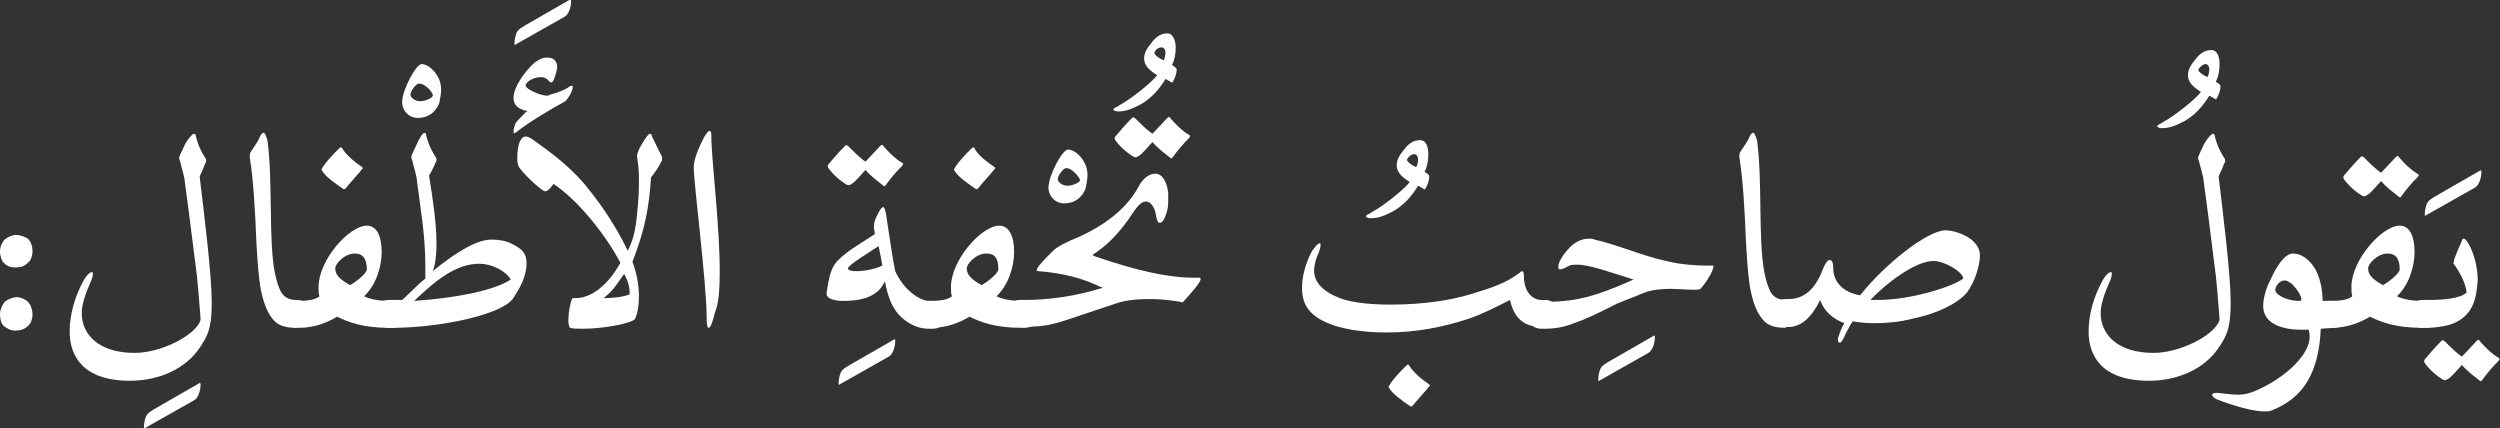 <?xml version="1.0" encoding="utf-8"?>
<!-- Generator: Adobe Illustrator 19.2.0, SVG Export Plug-In . SVG Version: 6.00 Build 0)  -->
<svg version="1.1" id="Layer_1" xmlns="http://www.w3.org/2000/svg" xmlns:xlink="http://www.w3.org/1999/xlink" x="0px" y="0px"
	 viewBox="0 0 269.2 46.1" style="enable-background:new 0 0 269.2 46.1;" xml:space="preserve">
<rect x="0" y="0" width="269.2" height="46.1" fill="#333333" stroke="none"/>
<style type="text/css">
	.st0{fill:#FFFFFF;}
</style>
<g>
	<path class="st0" d="M3,25.7c0.4,0.4,0.5,0.9,0.5,1.4c0,0.3-0.1,0.9-0.5,1.2c-0.4,0.4-0.8,0.5-1.4,0.5c-0.4,0-0.8-0.1-1.2-0.5
		C0.2,28.1,0,27.6,0,27.1c0-0.5,0.2-1,0.5-1.3c0.4-0.3,0.8-0.5,1.2-0.5C2.2,25.3,2.7,25.5,3,25.7z M3,32.5c0.4,0.4,0.5,1,0.5,1.4
		c0,0.3-0.1,0.9-0.5,1.2c-0.4,0.4-0.9,0.5-1.4,0.5c-0.4,0-0.8-0.2-1.2-0.5C0.1,34.8,0,34.3,0,33.8c0-0.4,0.2-0.9,0.5-1.3
		C0.9,32.2,1.4,32,1.8,32C2.2,32,2.7,32.2,3,32.5z"/>
	<path class="st0" d="M21.4,41.3c0.1-0.1,0.2-0.1,0.2,0.1c0,0.7-0.3,1.5-0.7,1.7l-5.3,3c-0.1,0.1-0.1,0-0.1-0.1c0-0.4,0.1-1,0.3-1.3
		c0.1-0.2,0.4-0.4,0.9-0.7L21.4,41.3z"/>
	<path class="st0" d="M22.8,32.6c0,2.9-0.5,3.6-1.2,4.7c-1.6,2.5-4.6,3.7-7.6,3.7c-5.1,0-6.5-2.7-6.5-5.3c0-1.9,0.6-3.8,1.4-5.3
		c0.4-0.8,0.8-1.1,1-1.1c0.1,0,0.1,0.1,0.1,0.2c0,0.2-0.1,0.6-0.3,1c-0.4,0.9-0.9,2.2-0.9,3.2c0,2.3,1.8,4.3,5.7,4.3
		c2.8,0,6.3-1.8,7-3.3c0.1-0.2,0.1-0.3,0.1-0.4c-0.2-2.4-0.3-4.1-0.6-6.2c-0.5-3.9-0.6-4.9-1.1-8.5c0-0.5-0.4-1.7-0.5-2.2
		c0-0.1-0.1-0.2-0.1-0.3c0-0.1,0-0.1,0-0.2c0.1-0.2,0.2-0.5,0.5-1.1c0.3-0.7,0.9-1.4,1.1-1.4c0.1,0,0.2,0.1,0.2,0.3
		c0.3,1.2,0.7,1.8,1,2.3c0.1,0.1,0.1,0.2,0.1,0.3c0,0.1,0,0.2-0.1,0.3c-0.1,0.3-0.4,1-0.6,1.4C22,23.2,22.8,29.6,22.8,32.6z"/>
	<path class="st0" d="M31.9,35.3c-0.8,0-1.6-0.1-2.2-0.6c-0.9-0.8-1.4-2.2-1.7-4c-0.2-1.4-0.3-3-0.4-4.8c-0.1-2.6-0.3-6.6-0.7-8.9
		c0-0.1,0-0.2,0-0.3c0-0.1,0-0.2,0.2-0.5c0.4-0.6,0.7-1,0.9-1.5c0.2-0.4,0.3-0.4,0.4-0.4c0.1,0,0.2,0.2,0.4,0.8
		c0.6,4.5,0.1,10.8,0.8,14.3c0.2,0.9,0.3,1.2,0.5,1.7c0.3,0.8,0.9,1.2,1.8,1.2c1,0,1.5,0.5,1.5,1.4c0,1.2-0.5,1.5-1.4,1.5H31.9z"/>
	<path class="st0" d="M42.3,32.4c0.9,0,1.3,0.5,1.3,1.4c0,1-0.4,1.5-1.3,1.5h-0.4c-2.8,0-4.4-0.6-5.6-1.2c-1,0.6-2.4,1.2-4.1,1.2
		h-0.3c-0.8,0-1.2-0.5-1.2-1.5c0-0.9,0.4-1.4,1.2-1.4h0.3c1.1,0,1.9-0.2,2.2-0.5c-0.1-0.3-0.1-0.6-0.1-1c0-2.9,3.3-6.6,5.2-6.6
		c1.1,0,1.6,1.2,1.6,2.8c0,1.6-0.6,3.6-1.9,4.8c0.6,0.3,1.5,0.5,2.8,0.5H42.3z M39,18c0.1,0.1,0.1,0.1,0,0.2
		c-0.3,0.4-1.4,1.6-1.8,2.1c-0.1,0.1-0.2,0.1-0.3,0c-0.6-0.4-1.9-1.3-2.2-1.9c-0.1-0.1-0.1-0.2,0-0.3c0.4-0.7,1.2-1.5,1.7-2
		c0.2-0.2,0.3-0.3,0.4-0.2C37.2,16.6,38.1,17.4,39,18z M38.2,27.3c-1.1,0-2.1,1.1-2.1,1.6c0,0.7,0.5,1.2,1.6,1.8
		c0.4-0.2,1.8-1.2,1.8-1.7C39.5,27.9,39.1,27.3,38.2,27.3z"/>
	<path class="st0" d="M45.4,6.9c0.8,0,2.1,1.2,2.1,2.7c0,0.5-0.1,1-0.2,1.5c-0.4,1-1.2,1.6-2.3,1.6c-1,0-1.7-0.8-1.7-1.7
		C43.3,9.7,44.8,6.9,45.4,6.9z M45.1,9c-0.3,0-0.9,0.8-0.9,1.2c0,0.3,0.5,0.7,1,0.7c0.7,0,1.4-0.4,1.4-0.6C46.7,10.1,45.9,9,45.1,9z
		"/>
	<path class="st0" d="M47,26.2c0,1.2-0.1,2.2-0.4,3c2.8-2.3,4.9-3.4,6.3-3.4c0.7,0,1.6,0.1,2.3,0.5c1,0.5,1.5,1,1.5,2
		c0,1.5-0.7,2.7-1.5,3.9c-1.3,1.7-7.8,3.1-13,3.1h-0.3c-0.9,0-1.4-0.5-1.4-1.5c0-1,0.5-1.5,1.4-1.5c0.6,0,1.3,0,1.4,0
		c0.6-0.5,1.7-1.7,2.5-2.3c0-0.5,0-1,0-1.4c0-3.2-0.5-6-0.9-9.1c0-0.5-0.4-1.7-0.5-2.2c0-0.1-0.1-0.2-0.1-0.3c0-0.1,0-0.1,0-0.2
		c0.1-0.2,0.2-0.5,0.5-1.1c0.3-0.7,0.7-1.4,0.9-1.4c0.1,0,0.2,0.1,0.2,0.3c0.3,1.2,0.7,1.8,1,2.3c0.1,0.1,0.1,0.2,0.1,0.3
		c0,0.1,0,0.2-0.1,0.3c-0.1,0.3-0.5,1.1-0.7,1.4C46.6,21.4,47,24,47,26.2z M51.6,28.4c-2.5,0-4.7,1.8-7,4c4.4-0.3,8.6-1.1,10.4-2.3
		C54.4,29.1,52.9,28.4,51.6,28.4z"/>
	<path class="st0" d="M61.3,0C61.5,0,61.5,0,61.5,0.1c0,0.7-0.3,1.5-0.7,1.7l-5.3,3c-0.1,0.1-0.1,0-0.1-0.1c0-0.4,0.1-1,0.3-1.3
		c0.1-0.2,0.4-0.4,0.9-0.7L61.3,0z"/>
	<path class="st0" d="M61.2,10.5c-0.2,0.3-0.3,0.4-0.5,0.5c-1.1,0.6-3.4,1.9-5.2,3.3c-0.2,0.1-0.2,0.1-0.2-0.2
		c0-0.2,0.1-0.5,0.2-0.8c0.1-0.2,0.7-0.8,1.1-1.2c0.2-0.1,0.2-0.2-0.1-0.2c-0.9-0.3-1.2-0.7-1.2-1.4c0-1.1,1.2-2.8,2.2-3.7
		c0.4-0.3,0.8-0.6,1.4-0.6c0.7,0,1,0.3,1.1,0.9c0,0.3-0.1,0.8-0.3,1.3c-0.2,0.6-0.4,0.6-0.7,0.2c-0.2-0.2-0.5-0.3-0.7-0.3
		c-1,0-1.7,0.6-1.7,0.9c0,0.4,1.6,1.1,2.3,1.1c0.1,0,0.2,0,0.3-0.1C60,10,61,9.6,61.2,9.4c0.4-0.3,0.6-0.2,0.4,0.3
		C61.6,9.8,61.4,10.2,61.2,10.5z"/>
	<path class="st0" d="M71.2,16.7c0.1,0.2,0.1,0.3,0.1,0.4c0,0.1,0,0.2-0.1,0.3c-0.2,0.5-0.7,1.2-1.1,1.7c-0.2,3.1-0.6,5.5-2,9.1
		c0.4,1,0.7,2.4,0.7,3.7c0,0.9-0.1,1.7-0.4,2.4c-0.2,0.5-3.4,1.1-5.6,1.1c-0.6,0-1.1,0-1.4-0.1c-0.1,0-0.2-0.4-0.2-0.8
		c0-0.8,0.2-1.9,0.4-2.3c0-0.1,0.1-0.1,0.1-0.1c0.1,0,0.2,0,0.3,0c1.8,0,3.6-1.6,4.8-3.8c-1.5-2.9-4.5-6.7-7.2-8.5
		c-0.1,0.1-0.5,0.8-0.9,0.8c-0.4,0-2.8-2.3-2.9-2.8c-0.1-0.3-0.1-0.5-0.1-0.8c0-0.7,0.1-1.4,0.3-1.8c0.2-0.4,0.4-0.5,0.6-0.5
		c0.3,0,0.6,0.2,1,0.5c2,1.4,4.2,3.1,5.8,5.2c1.3,1.6,2.9,3.9,4.2,6.6c0.8-1.6,0.9-2.8,1.1-5c0.1-1.2,0.1-2.1,0.1-2.8
		c0-1.5-0.2-2-0.2-2.4c0-0.2,0.1-0.5,0.3-0.9c0.5-0.9,0.9-1.5,1.1-1.5c0.1,0,0.2,0.1,0.2,0.3C70.5,15.2,70.8,16,71.2,16.7z
		 M67.2,29.5c-1,1.4-1.1,1.7-2.2,2.6c1,0,2-0.1,2.8-0.4C67.8,31.3,67.8,30.5,67.2,29.5z"/>
	<path class="st0" d="M76.3,35.3c-0.1,0-0.2-0.2-0.2-0.9c0-3.9-1.4-14.6-1.4-16.4c0-0.9,0.6-2.2,1.1-3.2c0.2-0.3,0.4-0.7,0.6-0.7
		c0.2,0,0.2,0.2,0.2,1c0.1,2.8,0.9,9.4,0.9,14.1c0,1.9-0.1,3.5-0.5,4.4C76.7,34.8,76.5,35.3,76.3,35.3z"/>
	<path class="st0" d="M96.2,36.6c0.1-0.1,0.2-0.1,0.2,0.1c0,0.7-0.3,1.5-0.7,1.7l-5.3,3c-0.1,0.1-0.1,0-0.1-0.1c0-0.4,0.1-1,0.3-1.3
		c0.1-0.2,0.4-0.4,0.9-0.7L96.2,36.6z"/>
	<path class="st0" d="M94.7,15.8c0.2-0.2,0.3-0.3,0.4-0.1c0.6,0.7,1.3,1.4,2,1.8c0.2,0.1,0.2,0.2,0,0.4c-0.6,0.6-1.2,1.3-1.7,2
		c-0.1,0.2-0.2,0.2-0.4,0c-0.5-0.4-1.2-0.9-1.8-1.6c-0.4,0.4-1.1,1.3-1.5,1.5c-0.2,0.1-0.2,0.2-0.5,0.1c-0.7-0.4-1.5-1.1-2-1.8
		c-0.1-0.2-0.1-0.2,0-0.4c0.5-0.6,1.1-1.3,1.8-2c0.1-0.1,0.2-0.1,0.4,0.1c0.5,0.5,1.3,1.3,1.8,1.6C93.7,16.9,94.4,16.1,94.7,15.8z
		 M98.5,31.8c0.6,0.4,1.1,0.6,1.5,0.6h0.4c0.9,0,1.4,0.5,1.4,1.4c0,1.1-0.5,1.6-1.4,1.6H100c-1,0-2-0.4-2.9-1.2
		c-0.9-0.8-1.5-2.1-1.8-3.9c-0.3,0.5-0.5,0.9-1.1,1.3c-0.8,0.6-2.1,0.8-3.4,0.8c-0.9,0-1.8-0.2-1.8-0.8c0.4-2.9,0.8-3.3,2.2-4.4
		c0.6-0.5,2.3-1.5,3-2c0-0.3-0.1-0.5-0.1-0.7c0-0.7,0.2-1,0.5-1.6c0.2-0.4,0.4-0.6,0.5-0.6c0.1,0,0.2,0.2,0.3,0.7
		c0.4,2.6,0.7,4.8,1,6.2C96.8,30.1,97.5,31.1,98.5,31.8z M94.6,26.5c-1.2,0.8-3.2,2-3.3,2.4c0,0.2,0.4,0.3,0.9,0.3
		c0.8,0,2-0.2,2.8-0.6C94.9,27.8,94.8,27.5,94.6,26.5z"/>
	<path class="st0" d="M110.3,32.4c0.9,0,1.3,0.5,1.3,1.4c0,1-0.4,1.5-1.3,1.5H110c-2.8,0-4.4-0.6-5.6-1.2c-1,0.6-2.4,1.2-4.1,1.2
		H100c-0.8,0-1.2-0.5-1.2-1.5c0-0.9,0.4-1.4,1.2-1.4h0.3c1.1,0,1.9-0.2,2.2-0.5c-0.1-0.3-0.1-0.6-0.1-1c0-2.9,3.3-6.6,5.2-6.6
		c1.1,0,1.6,1.2,1.6,2.8c0,1.6-0.6,3.6-1.9,4.8c0.6,0.3,1.5,0.5,2.8,0.5H110.3z M107.1,18c0.1,0.1,0.1,0.1,0,0.2
		c-0.3,0.4-1.4,1.6-1.8,2.1c-0.1,0.1-0.2,0.1-0.3,0c-0.6-0.4-1.9-1.3-2.2-1.9c-0.1-0.1-0.1-0.2,0-0.3c0.4-0.7,1.2-1.5,1.7-2
		c0.2-0.2,0.3-0.3,0.4-0.2C105.2,16.6,106.2,17.4,107.1,18z M106.2,27.3c-1.1,0-2.1,1.1-2.1,1.6c0,0.7,0.5,1.2,1.6,1.8
		c0.4-0.2,1.8-1.2,1.8-1.7C107.5,27.9,107.2,27.3,106.2,27.3z"/>
	<path class="st0" d="M115,16.1c0.8,0,2.1,1.2,2.1,2.7c0,0.5-0.1,1-0.2,1.5c-0.4,1-1.2,1.6-2.3,1.6c-1,0-1.7-0.8-1.7-1.7
		C112.9,18.9,114.4,16.1,115,16.1z M114.8,18.1c-0.3,0-0.9,0.8-0.9,1.2c0,0.3,0.5,0.7,1,0.7c0.7,0,1.4-0.4,1.4-0.6
		C116.3,19.2,115.5,18.1,114.8,18.1z"/>
	<path class="st0" d="M126.6,5.1c0,0.7-0.1,1.3-0.4,1.9c0.3,0.2,0.5,0.3,0.5,0.5c0,0.5-0.2,0.9-0.4,1.3c-0.1,0.1-0.1,0.1-0.1,0.1
		l-0.7-0.4c-0.6,1-1.6,2.3-3.2,3c-0.6,0.3-1.2,0.5-1.9,0.5c-0.3,0-0.5-0.1-0.5-0.2c0-0.2,0.3-0.2,0.7-0.5c1.1-0.6,3.3-2.3,4-3.2
		c-0.6-0.4-1.4-0.9-1.4-1.8c0-0.6,0.3-1.1,0.8-1.7c0.5-0.7,1.1-1,1.6-1C126.3,3.5,126.6,4.4,126.6,5.1z M124.3,5.7
		C124.2,5.7,124.2,5.7,124.3,5.7c0,0.2,0.5,0.6,1,0.8c0.1-0.2,0.2-0.5,0.2-0.8c0-0.4-0.2-0.6-0.4-0.6C124.8,5.1,124.4,5.3,124.3,5.7
		z"/>
	<path class="st0" d="M125.6,12.8c0.2-0.2,0.3-0.3,0.4-0.1c0.6,0.7,1.3,1.4,2,1.8c0.2,0.1,0.2,0.2,0,0.4c-0.6,0.6-1.2,1.3-1.7,2
		c-0.1,0.2-0.2,0.2-0.4,0c-0.5-0.4-1.2-0.9-1.8-1.6c-0.4,0.4-1.1,1.3-1.5,1.5c-0.2,0.1-0.2,0.2-0.5,0.1c-0.7-0.4-1.5-1.1-2-1.8
		c-0.1-0.2-0.1-0.2,0-0.4c0.5-0.6,1.1-1.3,1.8-2c0.1-0.1,0.2-0.1,0.4,0.1c0.5,0.5,1.3,1.3,1.8,1.6C124.6,13.9,125.3,13.1,125.6,12.8
		z"/>
	<path class="st0" d="M124.9,24c-0.2,0-0.3-0.2-0.4-0.7c-0.1-0.8-0.5-1.6-1.1-1.6c-0.4,0-0.8,0.3-1.4,1.2c-1.4,2.2-3,3.7-4.3,4.5
		c-0.1,0.1,0,0.1,0.2,0.2c4.6,1.6,8.3,2.4,11.2,2.3c0.1,0,0.3,0,0.1,0.4c-0.2,0.4-0.8,1.1-1.7,2.1c-0.2,0.2-0.2,0.2-0.4,0.1
		c-1.2-0.2-2.3-0.3-3.3-0.3c-1.2,0-2.4,0.1-3.4,0.4c-0.9,0.3-2.1,0.7-3.6,1.2c-1.5,0.5-2.6,0.9-3.5,1.1c-0.8,0.2-1.9,0.3-3.2,0.3
		h-0.3c-0.8,0-1.1-0.5-1.1-1.5c0-0.9,0.4-1.4,1.1-1.4h0.4c2.8,0,5.6-0.4,8.5-1.3c0,0,0-0.1-0.2-0.1c-1.8-0.9-4-1.5-6.7-1.7
		c-0.2,0-0.2-0.1-0.1-0.3c0.2-0.4,0.8-1,1.7-1.9c0.4-0.4,1.3-0.9,2.8-1.5c2.4-1.1,5-2.8,6.4-5.4c0.4-0.8,1.1-1.4,1.8-1.4
		c1,0,1.4,1.5,1.4,2.3c0,0.7,0,1.2-0.1,1.6C125.5,23.4,125.2,24,124.9,24z"/>
	<path class="st0" d="M153.8,16.6c0,0.7-0.1,1.3-0.4,1.9c0.3,0.2,0.5,0.3,0.5,0.5c0,0.5-0.2,0.9-0.4,1.3c-0.1,0.1-0.1,0.1-0.1,0.1
		l-0.7-0.4c-0.6,1-1.6,2.3-3.2,3c-0.6,0.3-1.2,0.5-1.9,0.5c-0.3,0-0.5-0.1-0.5-0.2c0-0.2,0.3-0.2,0.7-0.5c1.1-0.6,3.3-2.3,4-3.2
		c-0.6-0.4-1.4-0.9-1.4-1.8c0-0.6,0.3-1.1,0.8-1.7c0.5-0.7,1.1-1,1.6-1C153.6,15,153.8,15.9,153.8,16.6z M151.5,17.2
		C151.5,17.2,151.5,17.2,151.5,17.2c0,0.2,0.5,0.6,1,0.8c0.1-0.2,0.2-0.5,0.2-0.8c0-0.4-0.2-0.6-0.4-0.6
		C152,16.6,151.7,16.8,151.5,17.2z"/>
	<path class="st0" d="M143.8,31.9c1.2,0.6,3.3,0.9,5.9,0.9c3.7,0,6.6-0.5,8.6-1.1c2.6-0.8,3.8-1.2,5.3-2.3c0.1-0.1,0.2-0.2,0.3-0.2
		c0.1,0,0.2,0.1,0.2,0.6c0,1.6,0.9,2.5,1.9,2.5h0.4c0.8,0,1.2,0.5,1.2,1.4c0,1-0.4,1.5-1.2,1.5h-0.5c-1.8,0-2.9-1-3.3-2.9
		c-1.4,0.7-3.1,1.6-4.7,2.1c-2.5,0.8-5.3,1.4-8.6,1.4c-2.7,0-4.9-0.4-6.3-1c-1.9-0.8-2.8-1.9-2.8-3.8c0-1.7,0.7-3.3,1.1-4
		c0.3-0.4,0.6-0.8,0.8-0.8c0.1,0,0.1,0.1,0.1,0.2c0,0.2-0.1,0.5-0.2,0.8c-0.3,0.6-0.5,1.4-0.5,2C141.5,30,142,31.1,143.8,31.9z
		 M153.9,41.4c0.1,0.1,0.1,0.1,0,0.2c-0.3,0.4-1.4,1.6-1.8,2.1c-0.1,0.1-0.2,0.1-0.3,0c-0.6-0.4-1.9-1.3-2.2-1.9
		c-0.1-0.1-0.1-0.2,0-0.3c0.4-0.7,1.2-1.5,1.7-2c0.2-0.2,0.3-0.3,0.4-0.2C152.1,40,153,40.8,153.9,41.4z"/>
	<path class="st0" d="M178,36.2c0.1-0.1,0.2-0.1,0.2,0.1c0,0.7-0.3,1.5-0.7,1.7l-5.3,3c-0.1,0.1-0.1,0-0.1-0.1c0-0.4,0.1-1,0.3-1.3
		c0.1-0.2,0.4-0.4,0.9-0.7L178,36.2z"/>
	<path class="st0" d="M169.8,28.5c-0.3,0-0.6,0-0.8,0.1c-0.2,0.1-0.7,0.4-1,0.4c-0.2,0-0.2-0.1-0.2-0.3c0-0.6,0.8-1.7,1.5-2.3
		c0.6-0.5,1.2-0.7,1.8-0.7c0.2,0,0.4,0,0.6,0.1c2.3,0.5,5.3,1.8,7.7,2.3c1.6,0.4,3.3,0.5,4.4,0.5c0.2,0,0.4,0,0.6,0
		c0.1,0,0.1,0,0.1,0.1c0,0.5-0.9,1.9-1.4,2.4c-0.1,0.1-0.4,0.1-0.7,0.1c-0.6,0-2.1-0.1-2.4-0.1c-1.1,0-2.1,0.1-2.9,0.4
		c-0.5,0.2-1.5,0.6-3,1.2c-2.1,1.1-3.7,1.8-4.6,2.1c-1,0.4-2,0.6-3.2,0.6h-0.3c-0.9,0-1.4-0.5-1.4-1.5c0-0.9,0.5-1.4,1.4-1.4h0.4
		c1.8,0,3.2-0.2,4.4-0.5c1.2-0.3,2.9-0.9,5.1-1.9C173.3,29.3,171.2,28.5,169.8,28.5z"/>
	<path class="st0" d="M192.3,35.3c-0.8,0-1.6-0.1-2.2-0.6c-0.9-0.8-1.4-2.2-1.7-4c-0.2-1.4-0.3-3-0.4-4.8c-0.1-2.6-0.3-6.6-0.7-8.9
		c0-0.1,0-0.2,0-0.3c0-0.1,0-0.2,0.2-0.5c0.4-0.6,0.7-1,0.9-1.5c0.2-0.4,0.3-0.4,0.4-0.4c0.1,0,0.2,0.2,0.4,0.8
		c0.6,4.5,0.1,10.8,0.8,14.3c0.2,0.9,0.3,1.2,0.5,1.7c0.3,0.8,0.9,1.2,1.8,1.2c1,0,1.5,0.5,1.5,1.4c0,1.2-0.5,1.5-1.4,1.5H192.3z"/>
	<path class="st0" d="M198.1,36.9c-0.1,0-0.2-0.1-0.2-0.3c0-0.1,0-0.3,0.1-0.4c0.1-0.4,0.3-0.9,0.6-1.4c-1.3-0.5-2.2-1.3-2.6-2.5
		c-1,2-2.1,2.9-3.4,2.9h-0.3c-0.8,0-1.3-0.5-1.3-1.5c0-1,0.4-1.5,1.3-1.5h0.3c1.6,0,2.8-1,3.6-3c0.3-0.8,0.6-1.2,0.8-1.2
		c0.3,0,0.4,0.3,0.4,0.9c0,1,0.6,2.5,2.9,2.9c2.5-3.2,7.2-7,9.2-7c0.7,0,1.7,0.3,2.5,0.8c0.9,0.6,1.2,1.3,1.2,1.9c0,1-0.5,2.8-1.4,4
		c-1,1.2-3.3,2.3-5.8,2.8c-1.5,0.4-3,0.5-4.2,0.5c-0.9,0-1.7-0.1-2.3-0.2c-0.3,0.4-0.5,0.9-0.7,1.2
		C198.5,36.5,198.3,36.9,198.1,36.9z M211.4,30c0-0.7-2-1.9-3.2-1.9c-1.9,0-5,2.3-6.8,4.2c0.3,0,0.6,0,0.8,0
		C205.9,32.3,210.4,30.8,211.4,30C211.4,30,211.4,30,211.4,30z"/>
	<path class="st0" d="M239,6.9c0,0.7-0.1,1.3-0.4,1.9c0.3,0.2,0.5,0.3,0.5,0.5c0,0.5-0.2,0.9-0.4,1.3c-0.1,0.1-0.1,0.1-0.1,0.1
		l-0.7-0.4c-0.6,1-1.6,2.3-3.2,3c-0.6,0.3-1.2,0.5-1.9,0.5c-0.3,0-0.5-0.1-0.5-0.2c0-0.2,0.3-0.2,0.7-0.5c1.1-0.6,3.3-2.3,4-3.2
		c-0.6-0.4-1.4-0.9-1.4-1.8c0-0.6,0.3-1.1,0.8-1.7c0.5-0.7,1.1-1,1.6-1C238.8,5.3,239,6.2,239,6.9z M236.7,7.5
		C236.7,7.5,236.7,7.6,236.7,7.5c0,0.2,0.5,0.6,1,0.8c0.1-0.2,0.2-0.5,0.2-0.8c0-0.4-0.2-0.6-0.4-0.6C237.2,6.9,236.9,7.2,236.7,7.5
		z"/>
	<path class="st0" d="M240.2,32.6c0,2.9-0.5,3.6-1.2,4.7c-1.6,2.5-4.6,3.7-7.6,3.7c-5.1,0-6.5-2.7-6.5-5.3c0-1.9,0.6-3.8,1.4-5.3
		c0.4-0.8,0.8-1.1,1-1.1c0.1,0,0.1,0.1,0.1,0.2c0,0.2-0.1,0.6-0.3,1c-0.4,0.9-0.9,2.2-0.9,3.2c0,2.3,1.8,4.3,5.7,4.3
		c2.8,0,6.3-1.8,7-3.3c0.1-0.2,0.1-0.3,0.1-0.4c-0.2-2.4-0.3-4.1-0.6-6.2c-0.5-3.9-0.6-4.9-1.1-8.5c0-0.5-0.4-1.7-0.5-2.2
		c0-0.1-0.1-0.2-0.1-0.3c0-0.1,0-0.1,0-0.2c0.1-0.2,0.2-0.5,0.5-1.1c0.3-0.7,0.9-1.4,1.1-1.4c0.1,0,0.2,0.1,0.2,0.3
		c0.3,1.2,0.7,1.8,1,2.3c0.1,0.1,0.1,0.2,0.1,0.3c0,0.1,0,0.2-0.1,0.3c-0.1,0.3-0.4,1-0.6,1.4C239.4,23.2,240.2,29.6,240.2,32.6z"/>
	<path class="st0" d="M238.7,43c-0.4-0.2-0.5-0.4-0.5-0.5c0-0.1,0.2-0.2,0.5-0.2c0.3,0,1.4,0.2,2.3,0.2c0.8,0,1.5-0.2,2.7-0.8
		c3.1-1.6,5-3.8,5-5.4c0-0.2,0-0.4-0.1-0.8h-0.9c-0.7,0-1.9-0.1-2.8-0.6c-0.9-0.5-1.2-1.2-1.2-2c0-0.7,0.3-1.9,0.8-2.8
		c0.7-1.6,1.6-2.8,2.4-2.8c0.9,0,1.7,0.6,2.3,1.5c0.6,0.9,0.9,2.4,0.9,3.6h1.2c0.8,0,1.2,0.4,1.2,1.3c0,1.1-0.4,1.6-1.2,1.6
		l-1.4,0.1c-0.2,4.5-1.7,7.4-5.3,8.8c-0.2,0.1-0.5,0.1-0.8,0.1C242.6,44.3,240.5,43.7,238.7,43z M246.7,30.5
		c-0.2-0.1-0.4-0.3-0.7-0.3c-0.6,0-1,0.7-1,1c0,0.3,0.3,0.6,1,0.9c0.5,0.2,1.1,0.3,1.5,0.3c0.2,0,0.3,0,0.3-0.1
		C247.9,32,247.3,31,246.7,30.5z"/>
	<path class="st0" d="M261.2,32.4c0.9,0,1.3,0.5,1.3,1.4c0,1-0.4,1.5-1.3,1.5h-0.4c-2.8,0-4.4-0.6-5.6-1.2c-1,0.6-2.4,1.2-4.1,1.2
		h-0.3c-0.8,0-1.2-0.5-1.2-1.5c0-0.9,0.4-1.4,1.2-1.4h0.3c1.1,0,1.9-0.2,2.2-0.5c-0.1-0.3-0.1-0.6-0.1-1c0-2.9,3.3-6.6,5.2-6.6
		c1.1,0,1.6,1.2,1.6,2.8c0,1.6-0.6,3.6-1.9,4.8c0.6,0.3,1.5,0.5,2.8,0.5H261.2z M257.9,17c0.2-0.2,0.3-0.3,0.4-0.1
		c0.6,0.7,1.3,1.4,2,1.8c0.2,0.1,0.2,0.2,0,0.4c-0.6,0.6-1.2,1.3-1.7,2c-0.1,0.2-0.2,0.2-0.4,0c-0.5-0.4-1.2-0.9-1.8-1.6
		c-0.4,0.4-1.1,1.3-1.5,1.5c-0.2,0.1-0.2,0.2-0.5,0.1c-0.7-0.4-1.5-1.1-2-1.8c-0.1-0.2-0.1-0.2,0-0.4c0.5-0.6,1.1-1.3,1.8-2
		c0.1-0.1,0.2-0.1,0.4,0.1c0.5,0.5,1.3,1.3,1.8,1.6C256.9,18.1,257.6,17.3,257.9,17z M257.1,27.3c-1.1,0-2.1,1.1-2.1,1.6
		c0,0.7,0.5,1.2,1.6,1.8c0.4-0.2,1.8-1.2,1.8-1.7C258.4,27.9,258,27.3,257.1,27.3z"/>
	<path class="st0" d="M267,18.4c0.1-0.1,0.2-0.1,0.2,0.1c0,0.7-0.3,1.5-0.7,1.7l-5.3,3c-0.1,0.1-0.1,0-0.1-0.1c0-0.4,0.1-1,0.3-1.3
		c0.1-0.2,0.4-0.4,0.9-0.7L267,18.4z"/>
	<path class="st0" d="M265.9,33.5c-0.6,0.8-1.5,1.5-3.3,1.7c-0.5,0.1-1.2,0.1-1.8,0.1c-0.8,0-1.2-0.7-1.2-1.5c0-0.7,0.4-1.5,1.2-1.5
		h0.7c1.3,0,3.4-0.1,4.1-0.8c-0.1-1.2-1-2.6-1.4-3.1c0,0,0-0.1,0-0.1c0-0.5,0.9-2.3,0.9-2.4c0-0.1,0.1-0.2,0.2-0.2
		c0.4,0,1.5,2.1,1.5,4.5C266.7,31.3,266.6,32.5,265.9,33.5z M266.6,36.8c0.2-0.2,0.3-0.3,0.4-0.1c0.6,0.7,1.3,1.4,2,1.8
		c0.2,0.1,0.2,0.2,0,0.4c-0.6,0.6-1.2,1.3-1.7,2c-0.1,0.2-0.2,0.2-0.4,0c-0.5-0.4-1.2-0.9-1.8-1.6c-0.4,0.4-1.1,1.3-1.5,1.5
		c-0.2,0.1-0.2,0.2-0.5,0.1c-0.7-0.4-1.5-1.1-2-1.8c-0.1-0.2-0.1-0.2,0-0.4c0.5-0.6,1.1-1.3,1.8-2c0.1-0.1,0.2-0.1,0.4,0.1
		c0.5,0.5,1.3,1.3,1.8,1.6C265.6,37.9,266.3,37.1,266.6,36.8z"/>
</g>
</svg>
